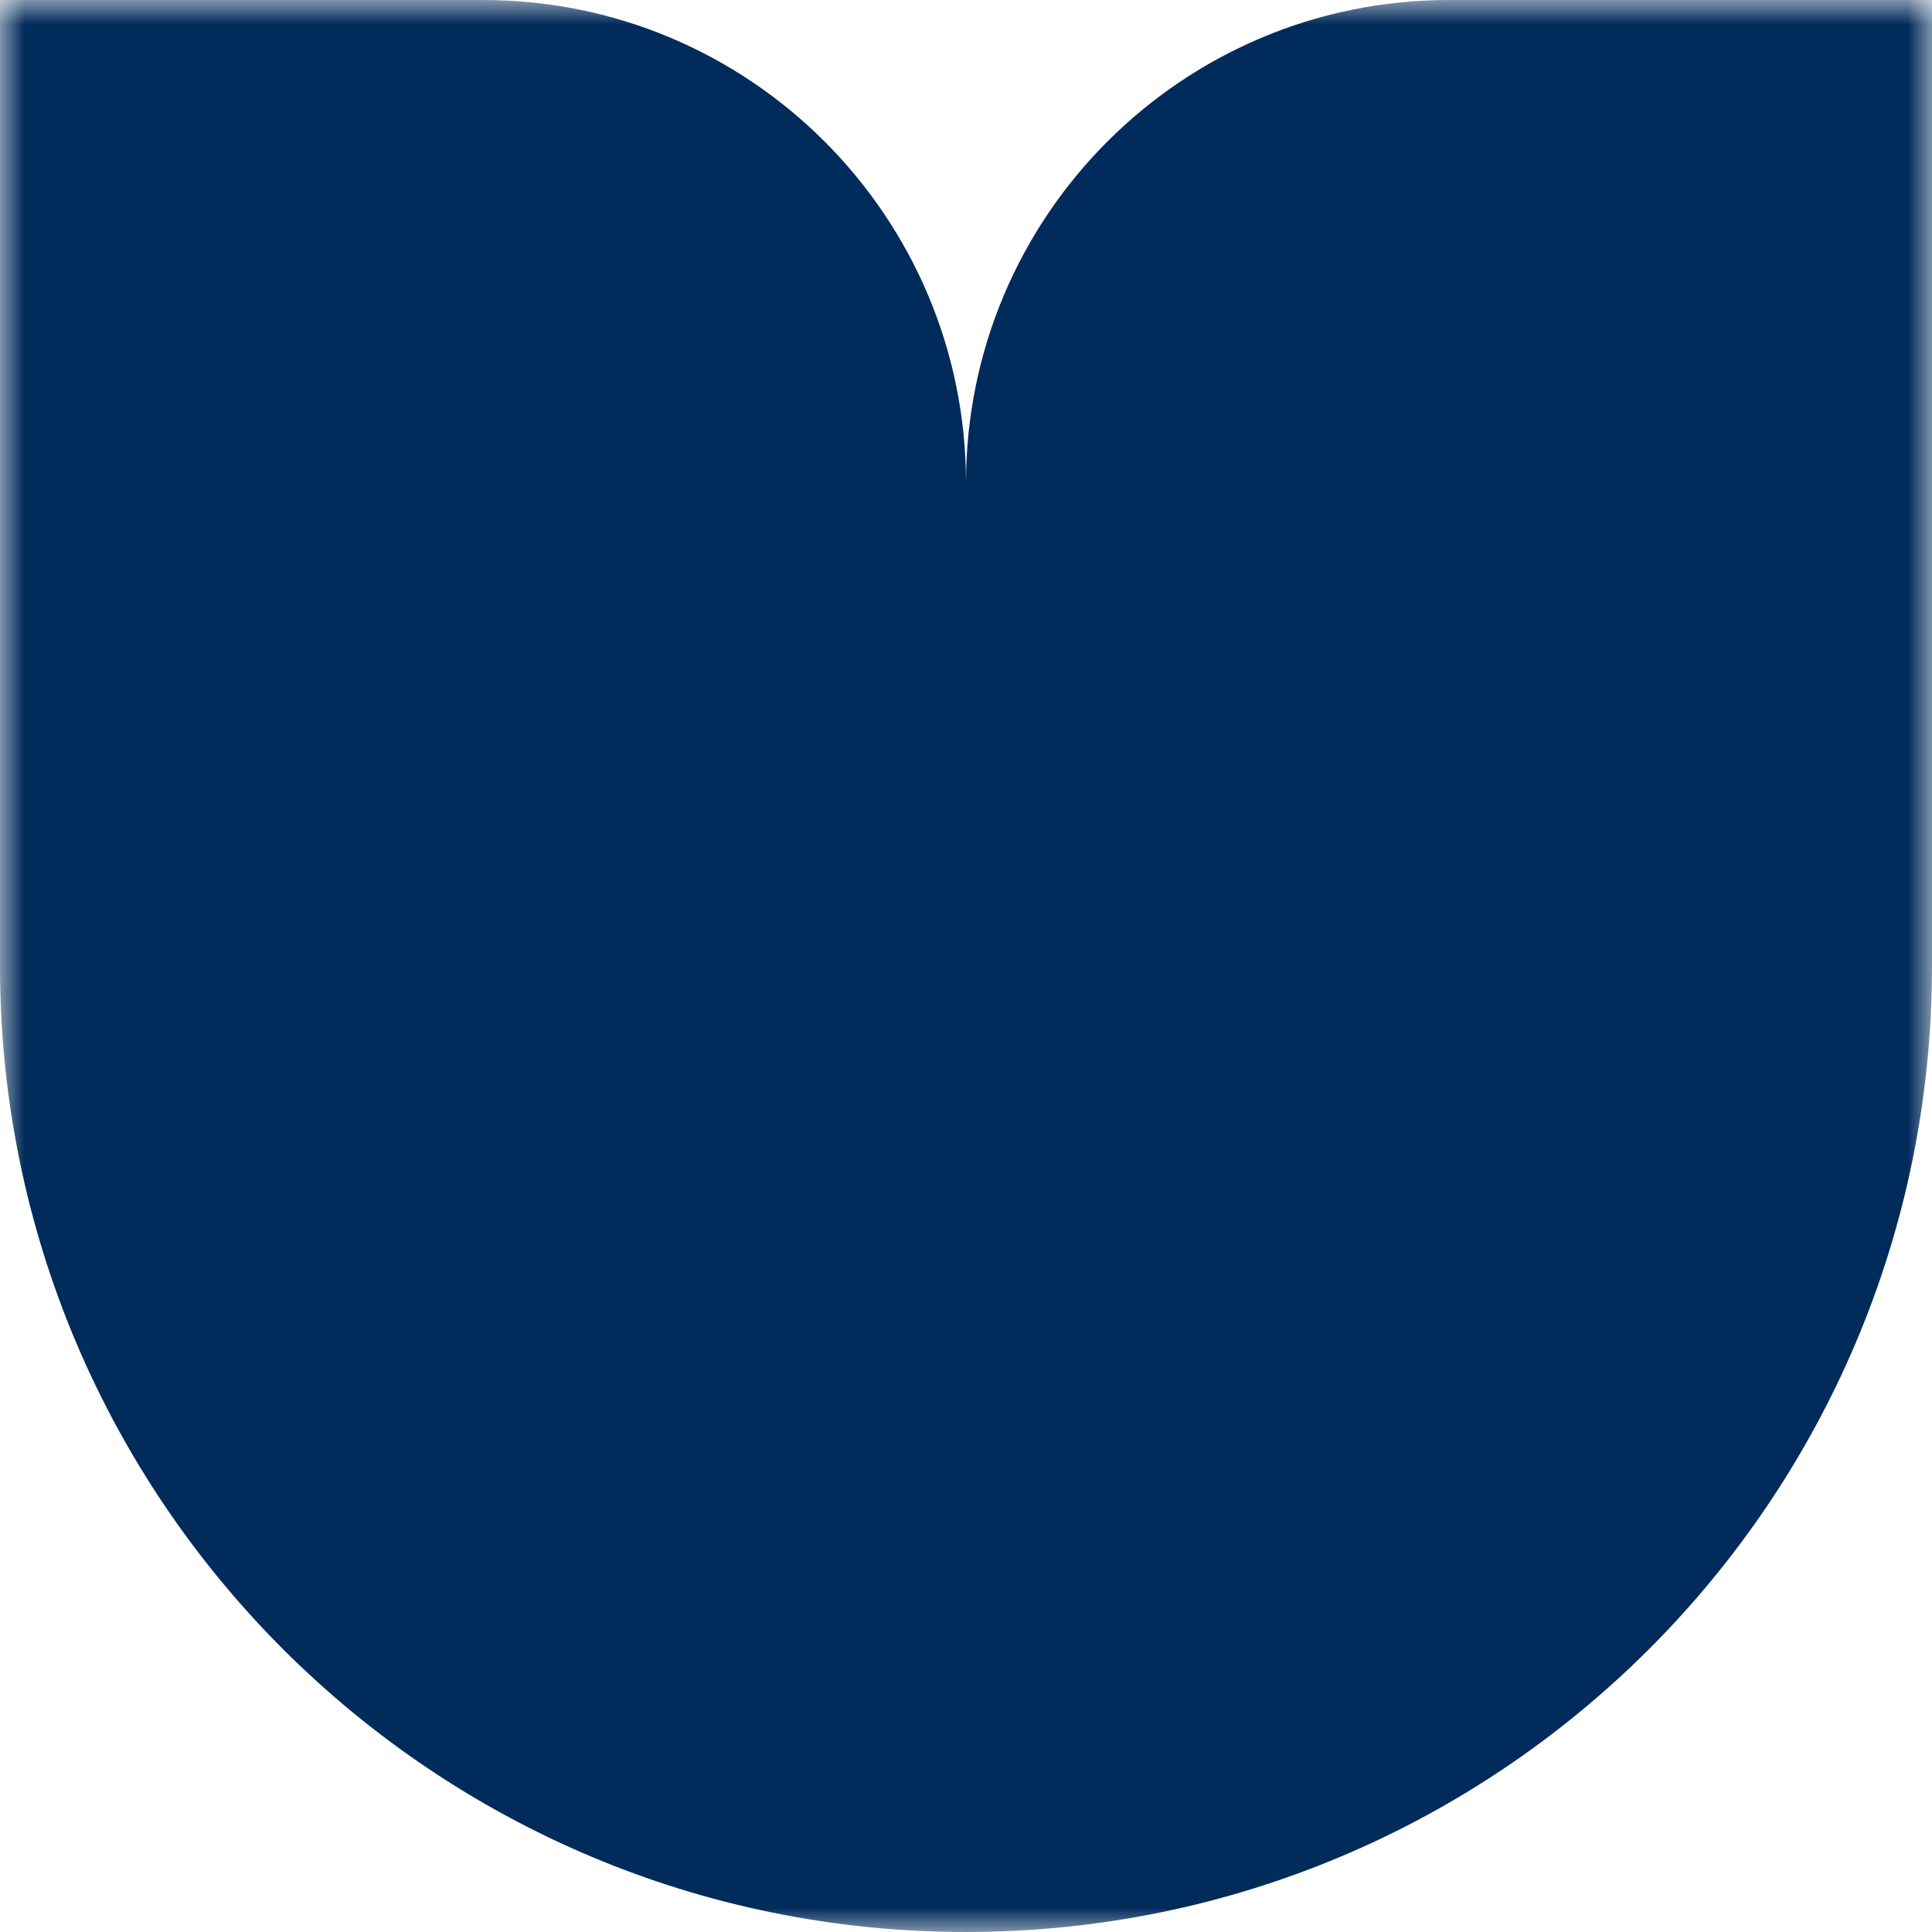 <svg width="39" height="39" viewBox="0 0 39 39" fill="none" xmlns="http://www.w3.org/2000/svg">
<g clip-path="url(#clip0_1975_1205)">
<mask id="mask0_1975_1205" style="mask-type:luminance" maskUnits="userSpaceOnUse" x="0" y="0" width="39" height="39">
<path d="M39 0H0V39H39V0Z" fill="white"/>
</mask>
<g mask="url(#mask0_1975_1205)">
<path fill-rule="evenodd" clip-rule="evenodd" d="M9.75 0H0V19.5C0 30.27 8.73 39 19.5 39C30.27 39 39 30.27 39 19.5V0H29.25C23.865 0 19.5 4.365 19.5 9.75C19.5 4.365 15.135 0 9.75 0Z" fill="#012B5B"/>
</g>
</g>
<defs>
<clipPath id="clip0_1975_1205">
<rect width="39" height="39" fill="white"/>
</clipPath>
</defs>
</svg>
